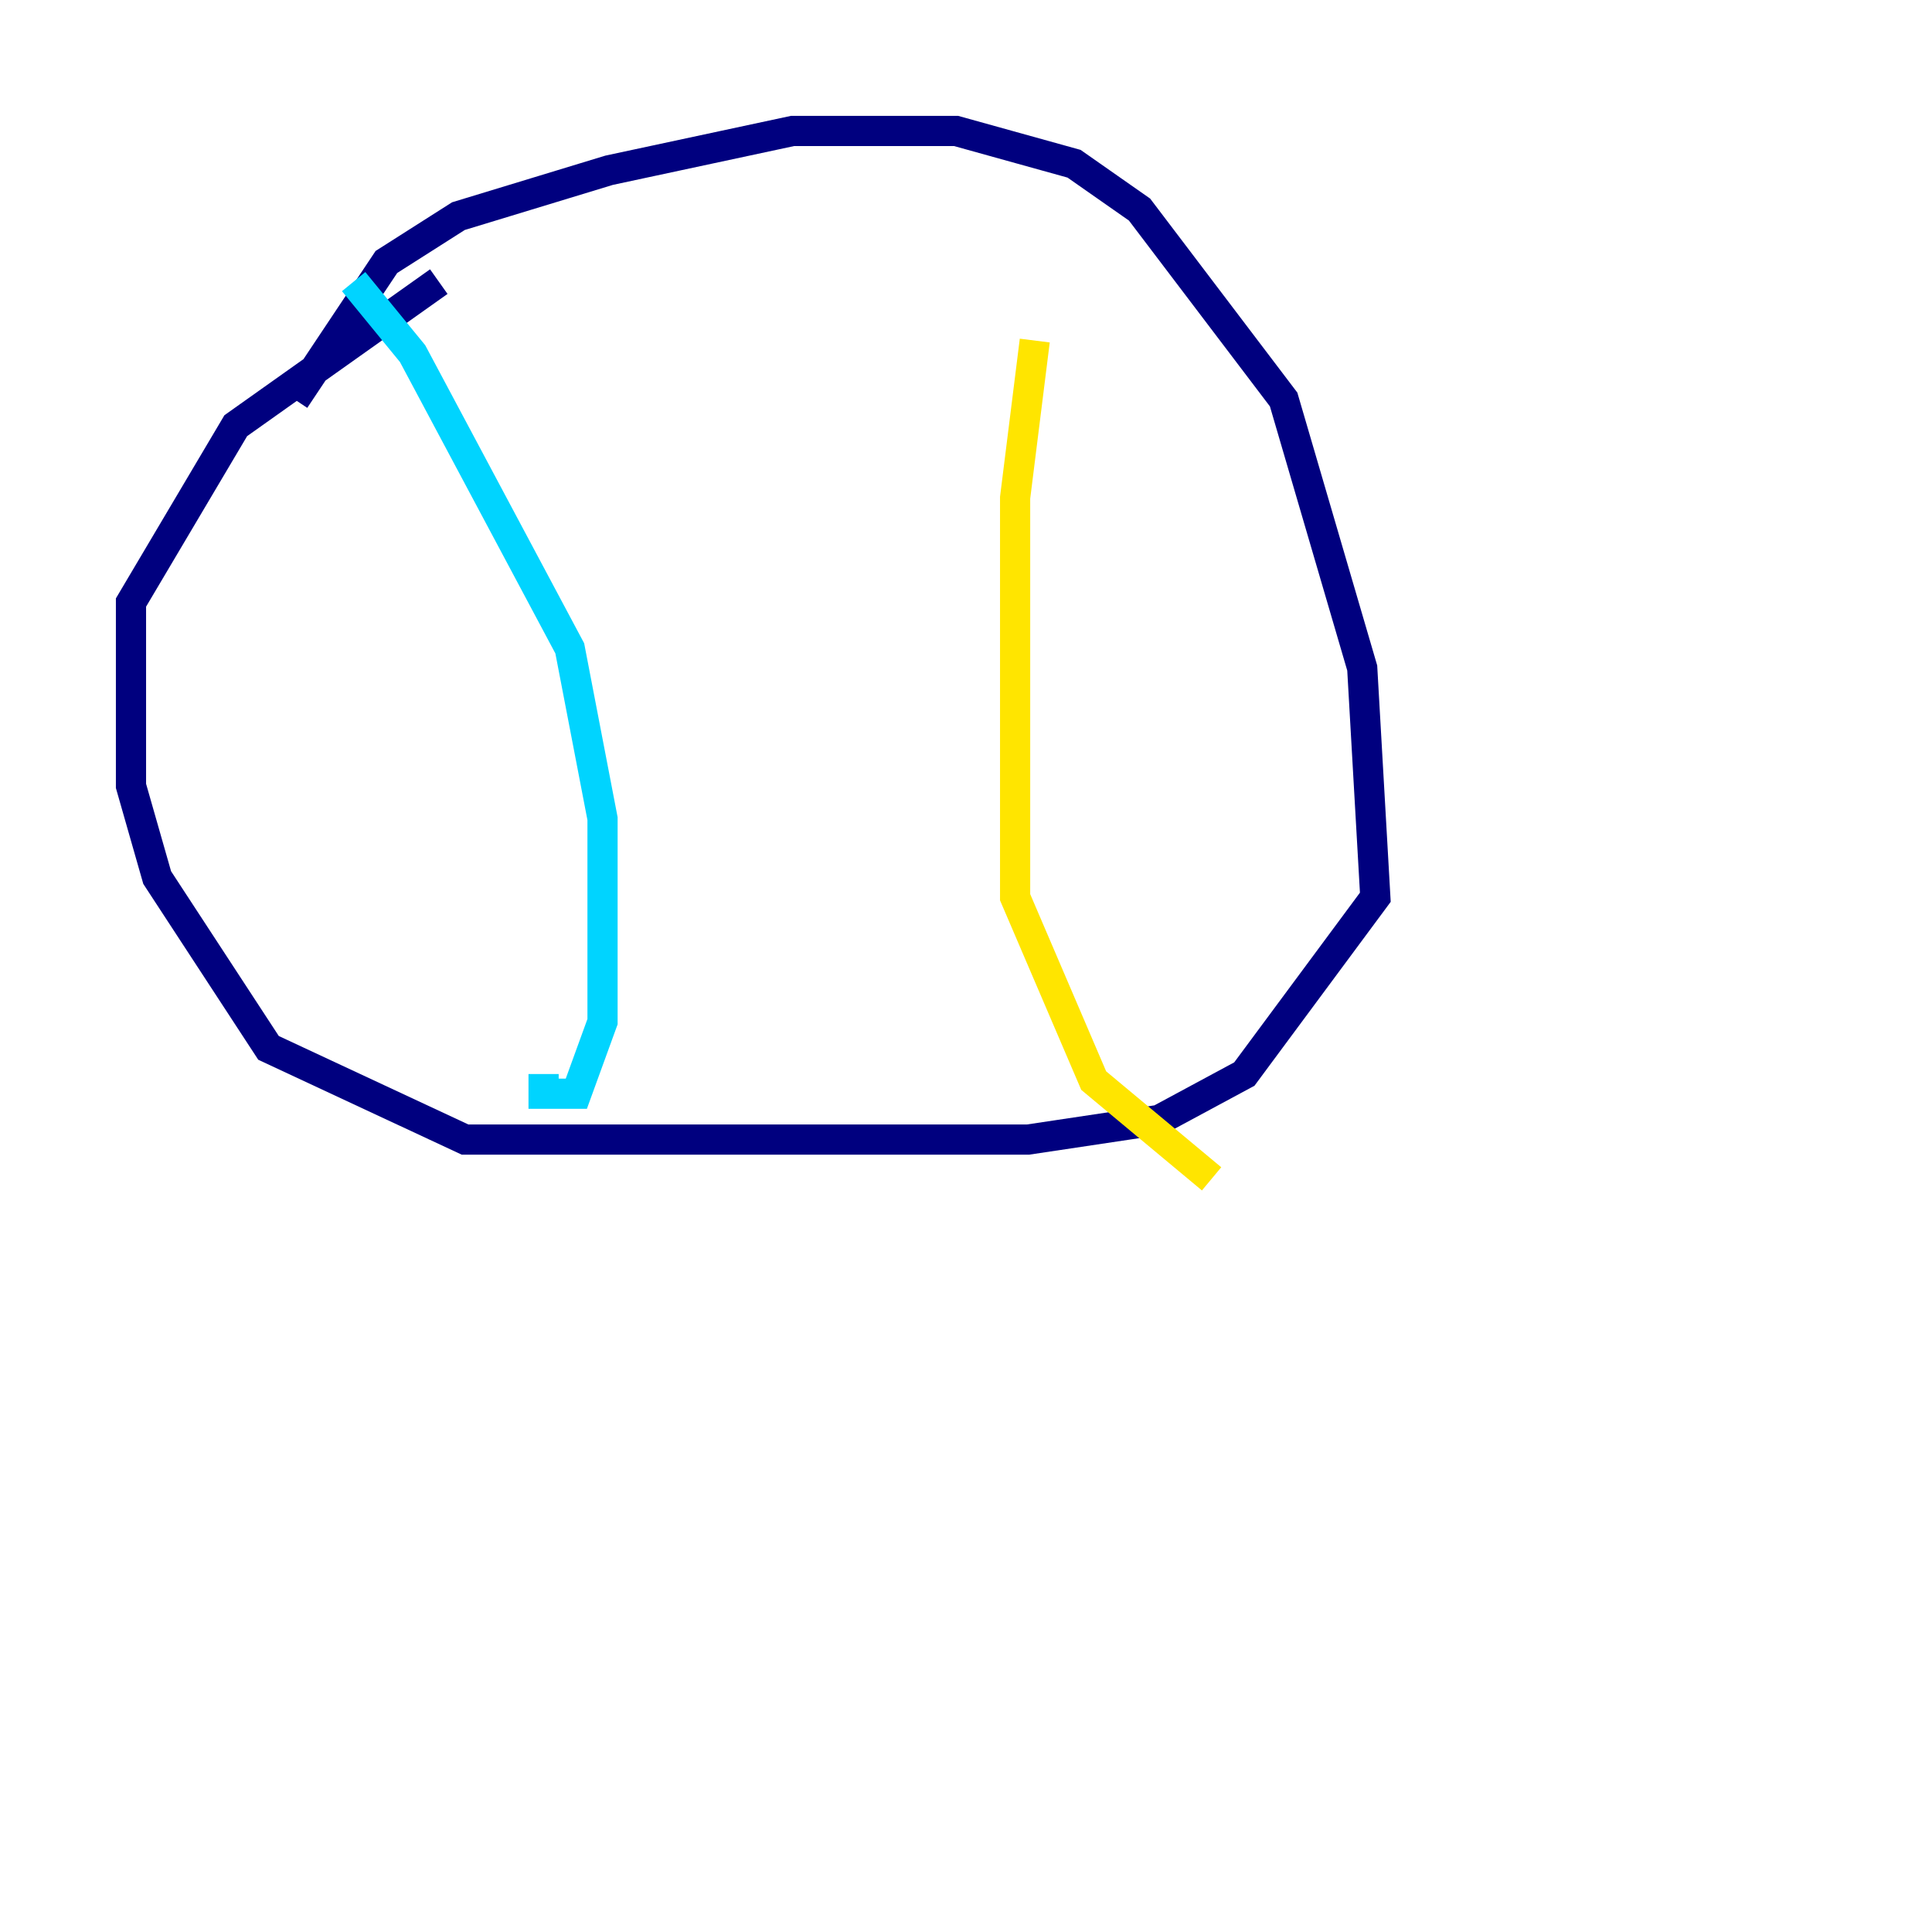 <?xml version="1.0" encoding="utf-8" ?>
<svg baseProfile="tiny" height="128" version="1.2" viewBox="0,0,128,128" width="128" xmlns="http://www.w3.org/2000/svg" xmlns:ev="http://www.w3.org/2001/xml-events" xmlns:xlink="http://www.w3.org/1999/xlink"><defs /><polyline fill="none" points="19.525,26.468 25.6,17.356 30.373,14.319 40.352,11.281 52.502,8.678 63.349,8.678 71.159,10.848 75.498,13.885 85.044,26.468 90.251,44.258 91.119,59.444 82.441,71.159 76.8,74.197 68.122,75.498 30.807,75.498 17.79,69.424 10.414,58.142 8.678,52.068 8.678,39.919 15.62,28.203 29.071,18.658" stroke="#00007f" stroke-width="2" /><polyline fill="none" points="23.43,18.658 27.336,23.43 37.749,42.956 39.919,54.237 39.919,67.688 38.183,72.461 36.014,72.461 36.014,71.159" stroke="#00d4ff" stroke-width="2" /><polyline fill="none" points="68.556,22.563 67.254,32.976 67.254,59.444 72.461,71.593 80.271,78.102" stroke="#ffe500" stroke-width="2" /><polyline fill="none" points="119.322,97.627 119.322,97.627" stroke="#7f0000" stroke-width="2" /></svg>